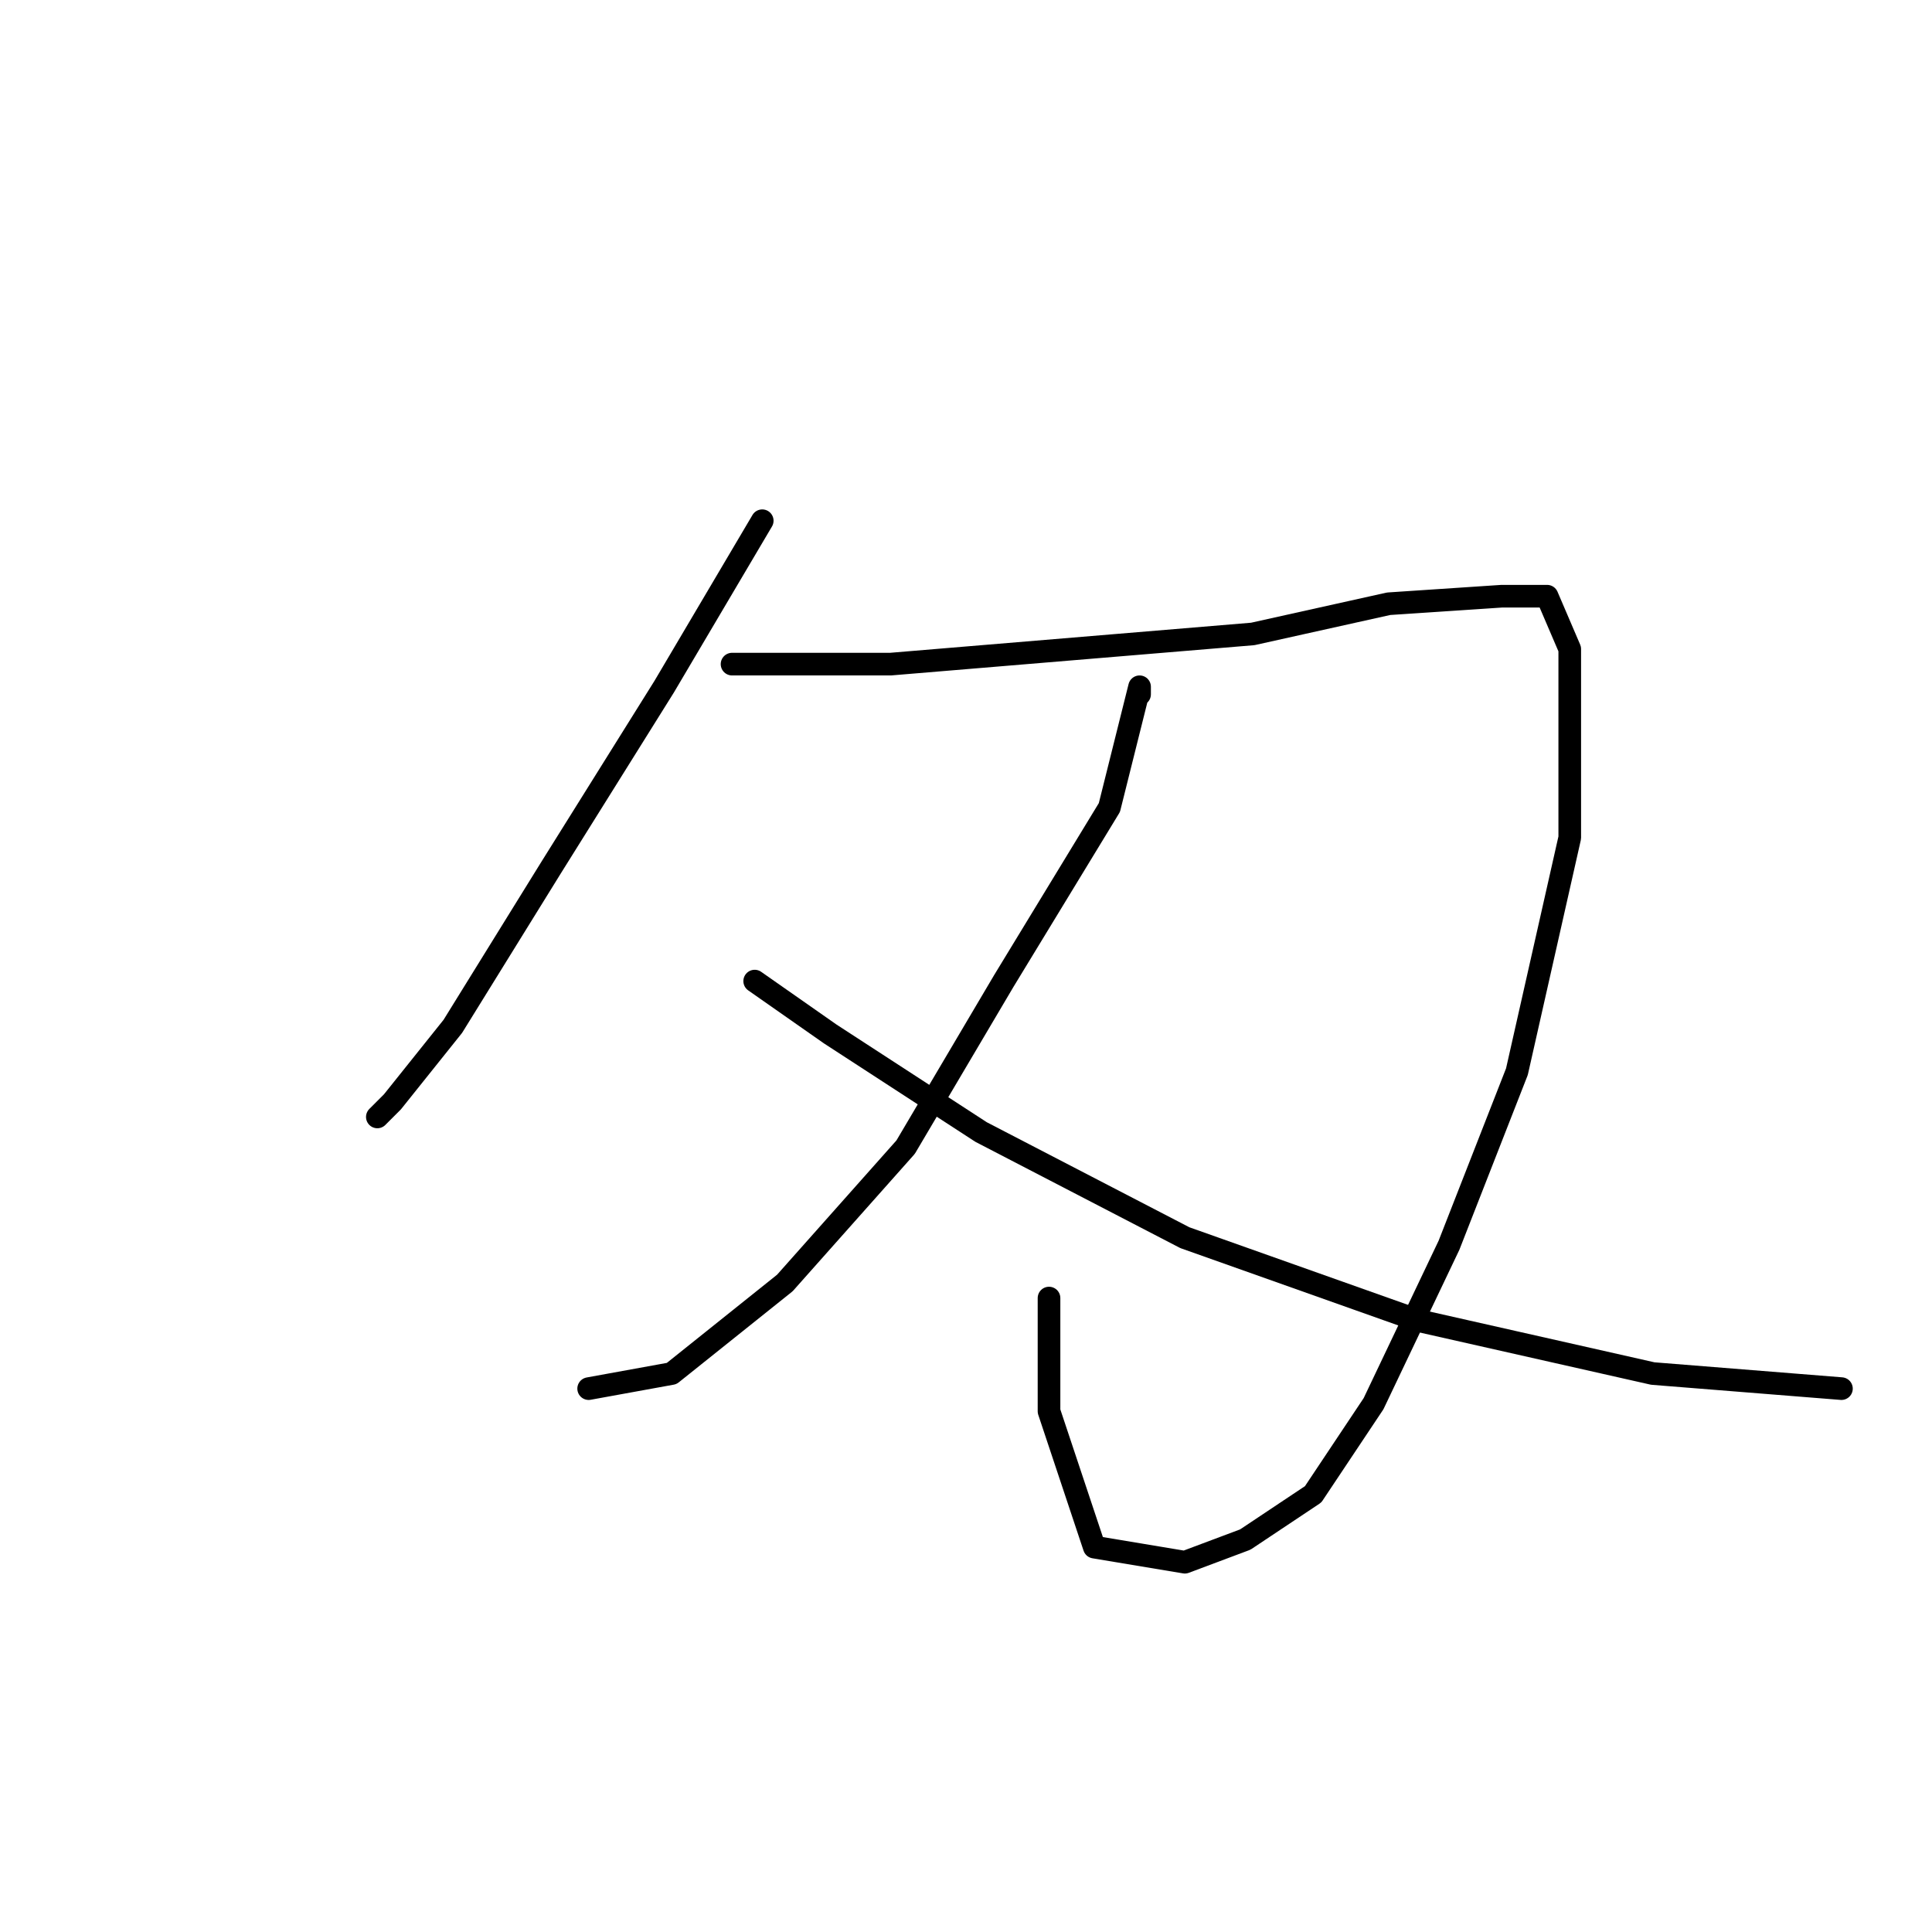 <?xml version="1.0" standalone="no"?>
    <svg width="256" height="256" xmlns="http://www.w3.org/2000/svg" version="1.1">
    <polyline stroke="black" stroke-width="3" stroke-linecap="round" fill="transparent" stroke-linejoin="round" points="101 69 88 91 73 115 60 136 52 146 50 148 50 148 " />
        <polyline stroke="black" stroke-width="3" stroke-linecap="round" fill="transparent" stroke-linejoin="round" points="97 88 118 88 142 86 166 84 184 80 199 79 205 79 208 86 208 111 201 142 192 165 182 186 174 198 165 204 157 207 145 205 139 187 139 172 139 172 " />
        <polyline stroke="black" stroke-width="3" stroke-linecap="round" fill="transparent" stroke-linejoin="round" points="151 92 151 91 147 107 133 130 120 152 104 170 89 182 78 184 78 184 " />
        <polyline stroke="black" stroke-width="3" stroke-linecap="round" fill="transparent" stroke-linejoin="round" points="100 130 110 137 130 150 157 164 188 175 219 182 244 184 244 184 " />
        </svg>